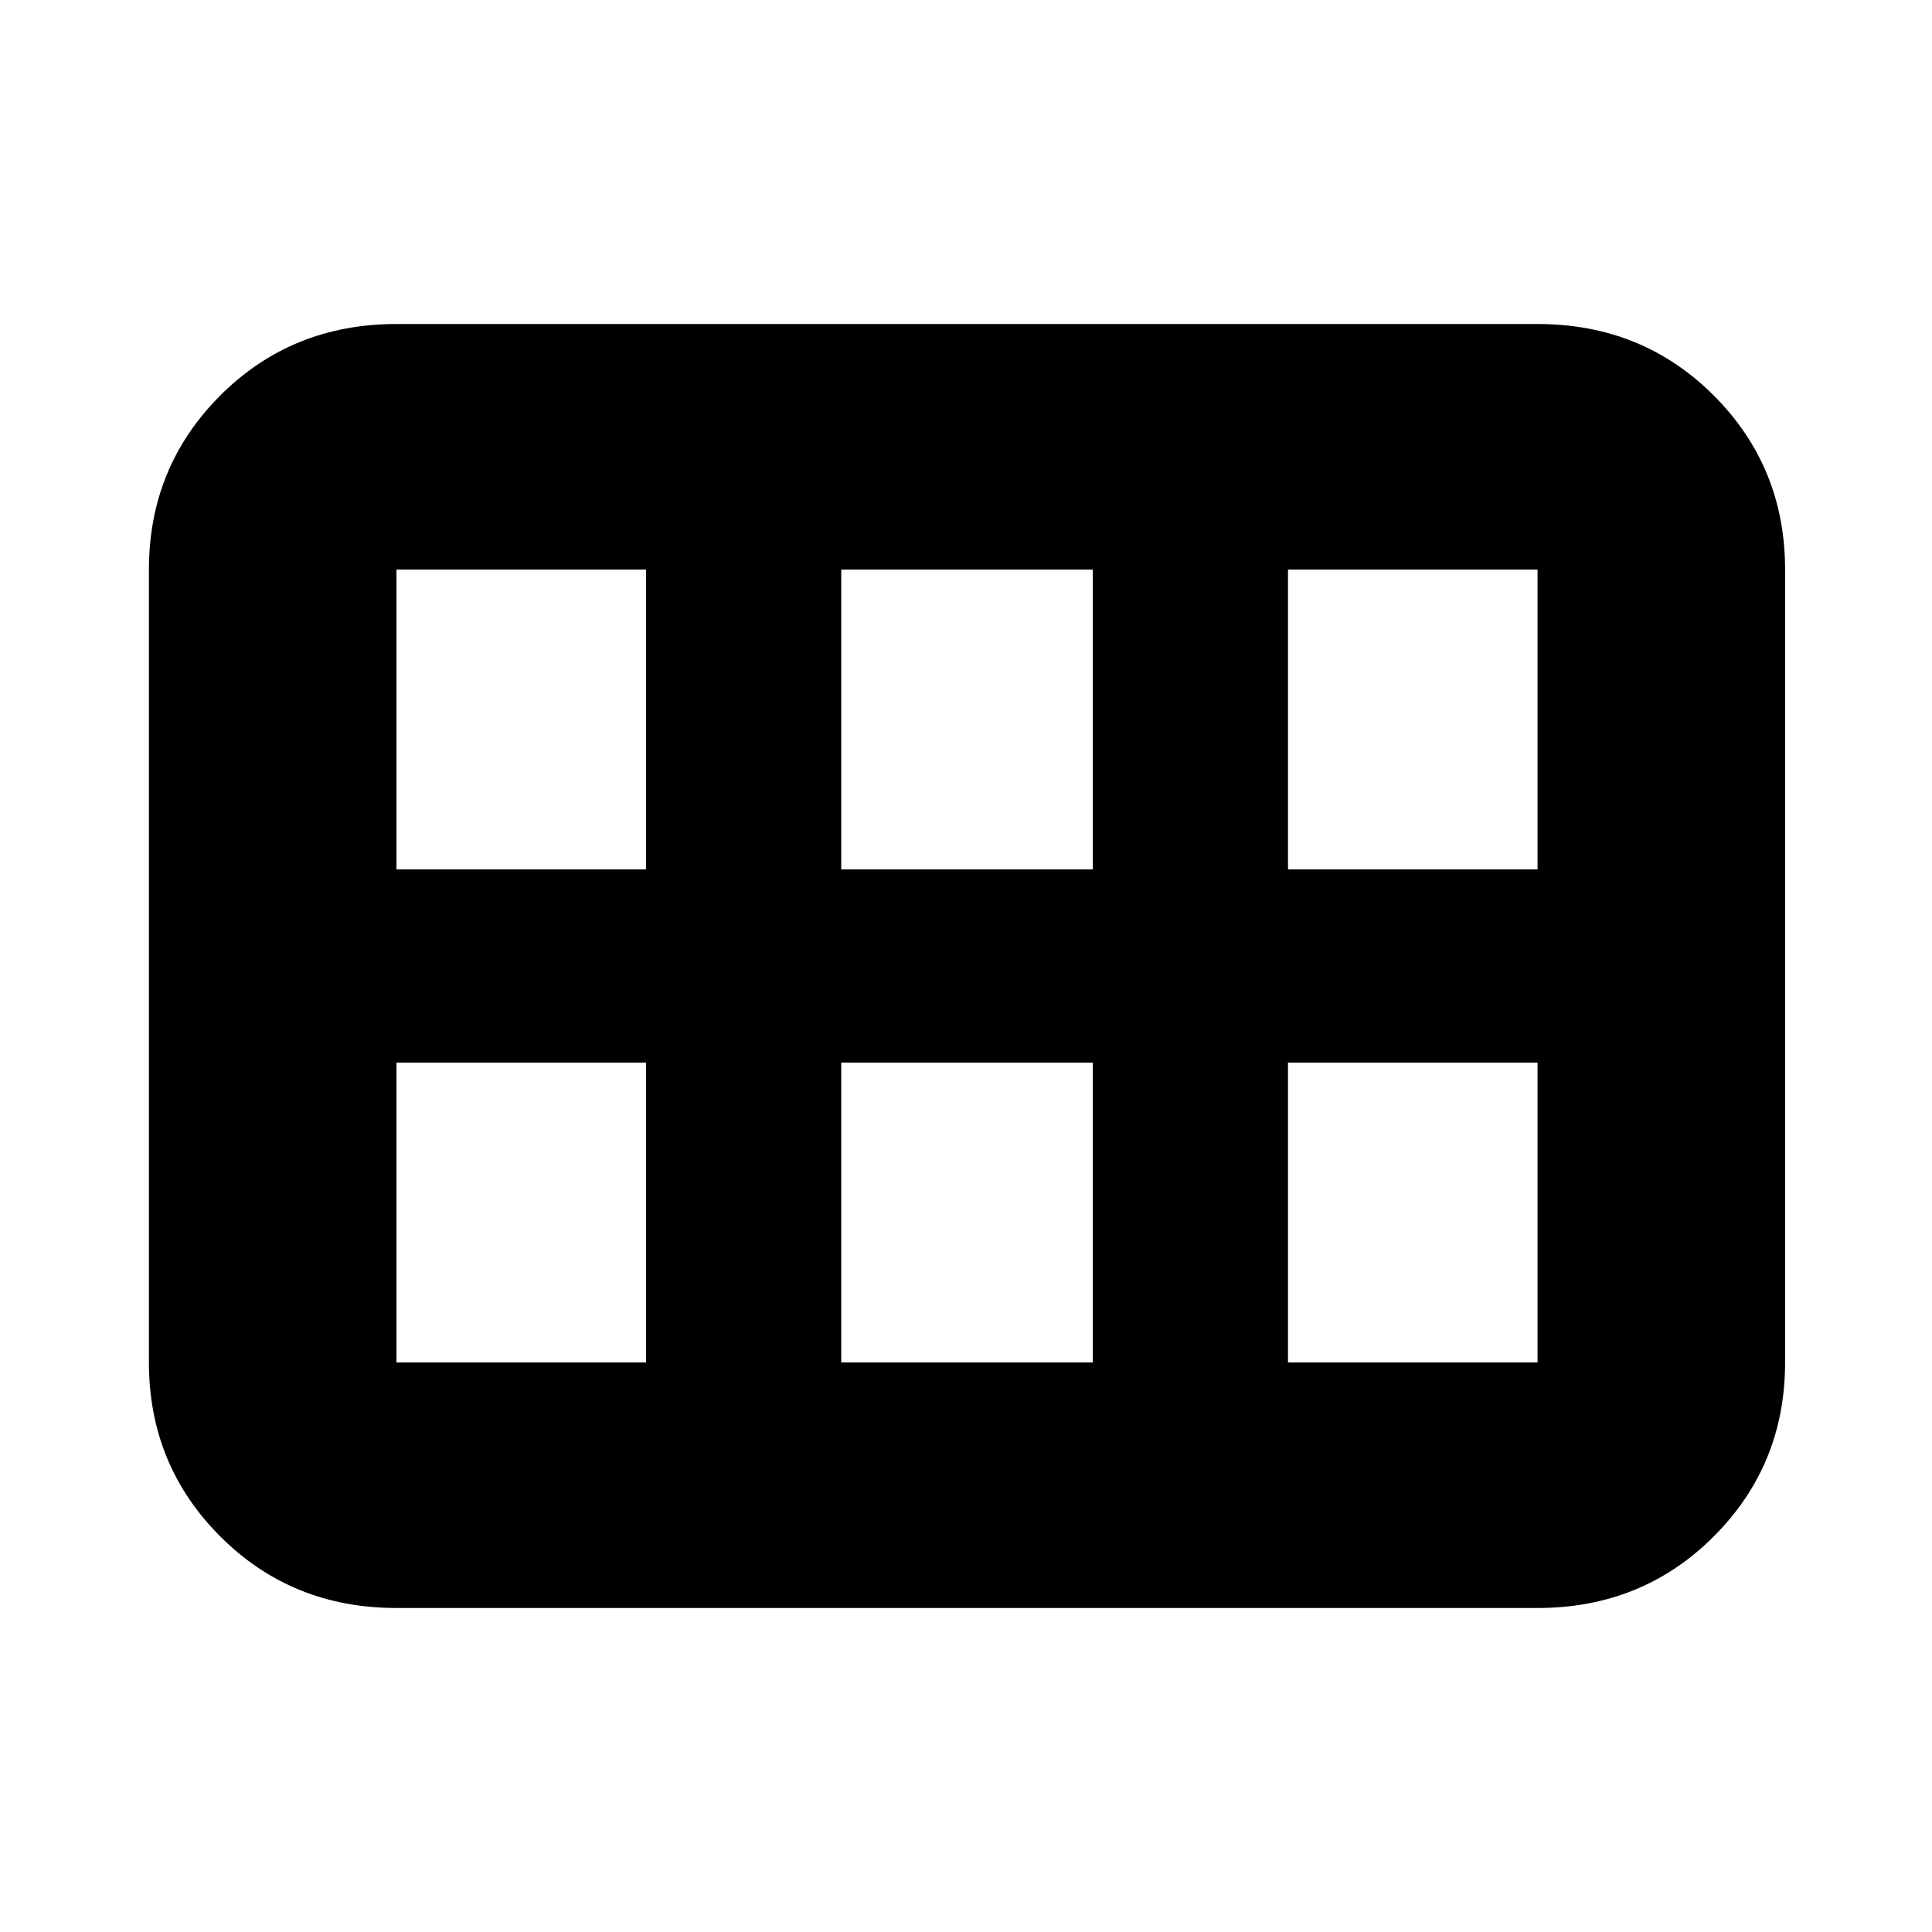 <svg xmlns="http://www.w3.org/2000/svg" height="24" width="24"><path d="M1.85 16.925v-9.85q0-1.275.887-2.163.888-.887 2.188-.887H19.1q1.3 0 2.188.887.887.888.887 2.163v9.85q0 1.275-.887 2.162-.888.888-2.188.888H4.925q-1.3 0-2.188-.888-.887-.887-.887-2.162ZM16 10.8h3.1V7.075H16V10.8Zm-5.55 0h3.125V7.075H10.45V10.8Zm-5.525 0h3.1V7.075h-3.1V10.8Zm0 6.125h3.1V13.2h-3.1v3.725Zm5.525 0h3.125V13.2H10.45v3.725Zm5.55 0h3.1V13.2H16v3.725Z"/></svg>